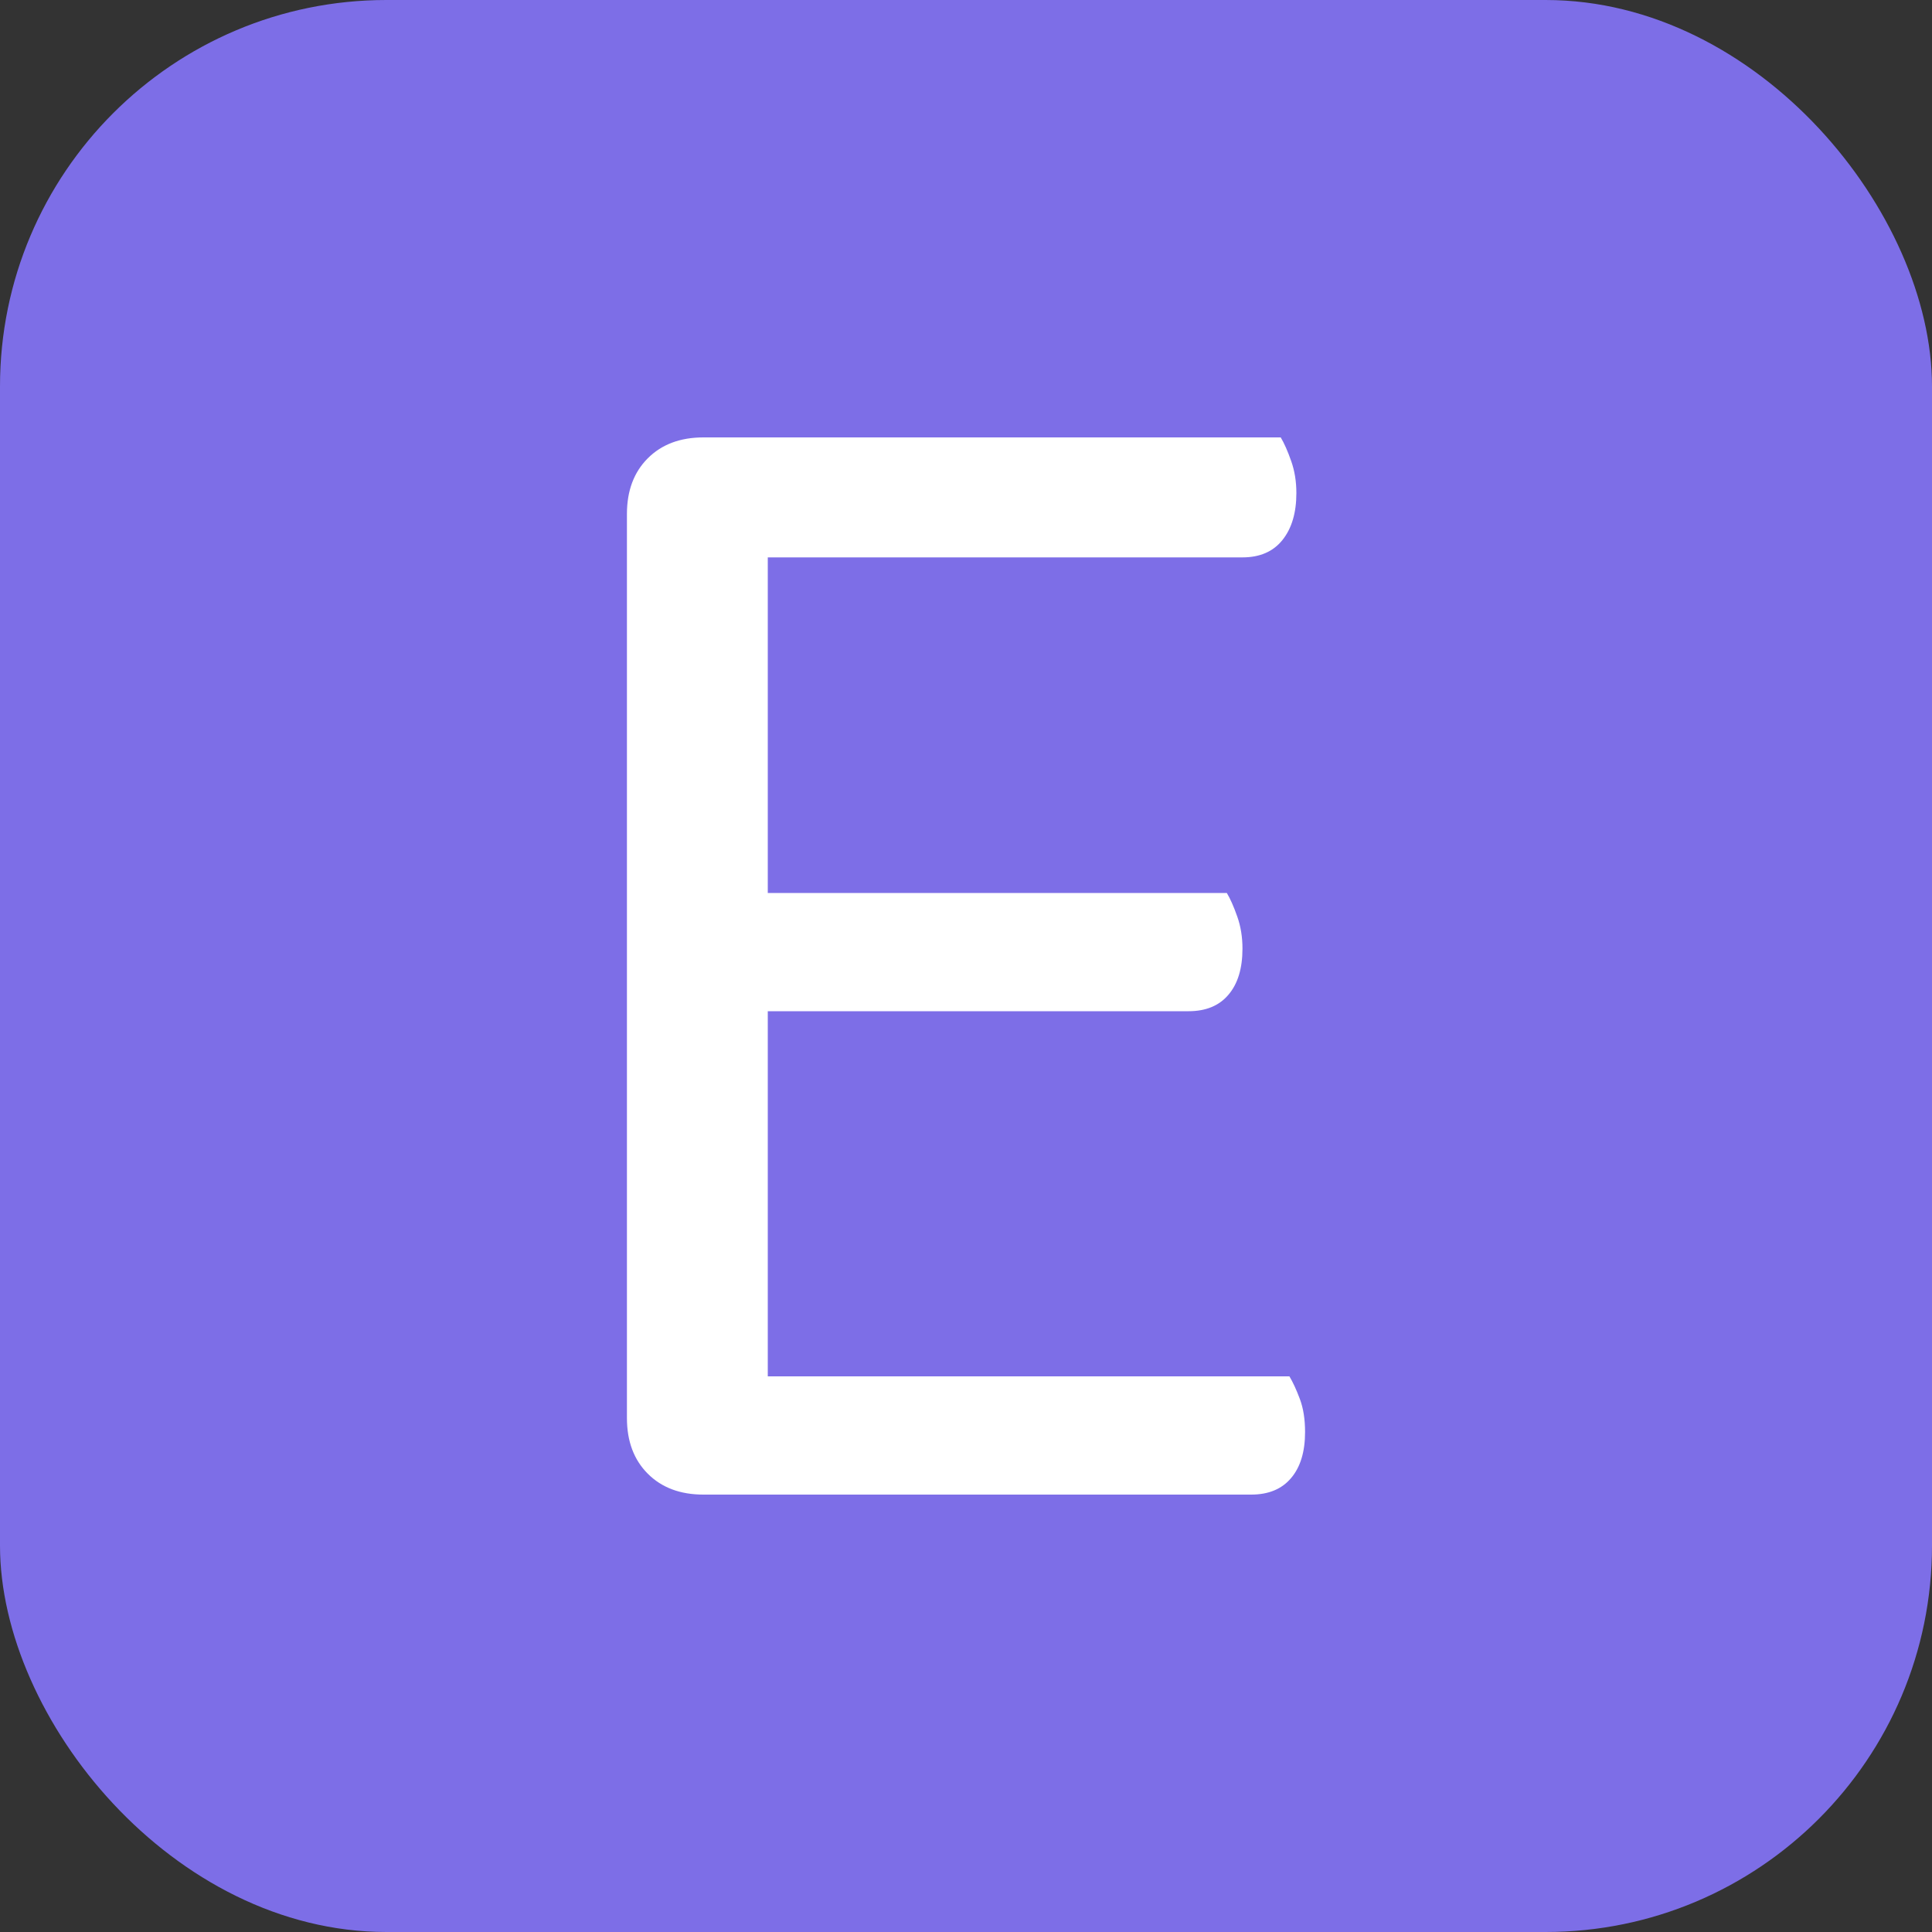 <svg xmlns="http://www.w3.org/2000/svg" width="256" height="256" viewBox="0 0 100 100"><rect x="0" y="0" width="100" height="100" fill="#333333" stroke="none"/><rect width="100" height="100" rx="20" fill="#7d6ee7"></rect><path fill="#fff" d="M36.41 77.36L36.41 77.36Q34.61 77.36 33.53 76.28Q32.45 75.20 32.45 73.40L32.45 73.40L32.45 26.60Q32.45 24.80 33.53 23.72Q34.61 22.64 36.41 22.64L36.41 22.64L66.29 22.64Q66.56 23.09 66.83 23.86Q67.10 24.62 67.10 25.52L67.10 25.52Q67.10 27.05 66.38 27.95Q65.66 28.85 64.31 28.85L64.31 28.85L39.74 28.85L39.74 46.22L63.50 46.22Q63.77 46.67 64.04 47.44Q64.31 48.20 64.31 49.10L64.31 49.10Q64.31 50.63 63.59 51.48Q62.87 52.34 61.52 52.34L61.52 52.34L39.74 52.34L39.74 71.24L66.74 71.24Q67.01 71.69 67.28 72.41Q67.55 73.13 67.55 74.12L67.55 74.12Q67.55 75.65 66.83 76.50Q66.11 77.36 64.76 77.36L64.76 77.36L36.41 77.36Z"></path></svg>